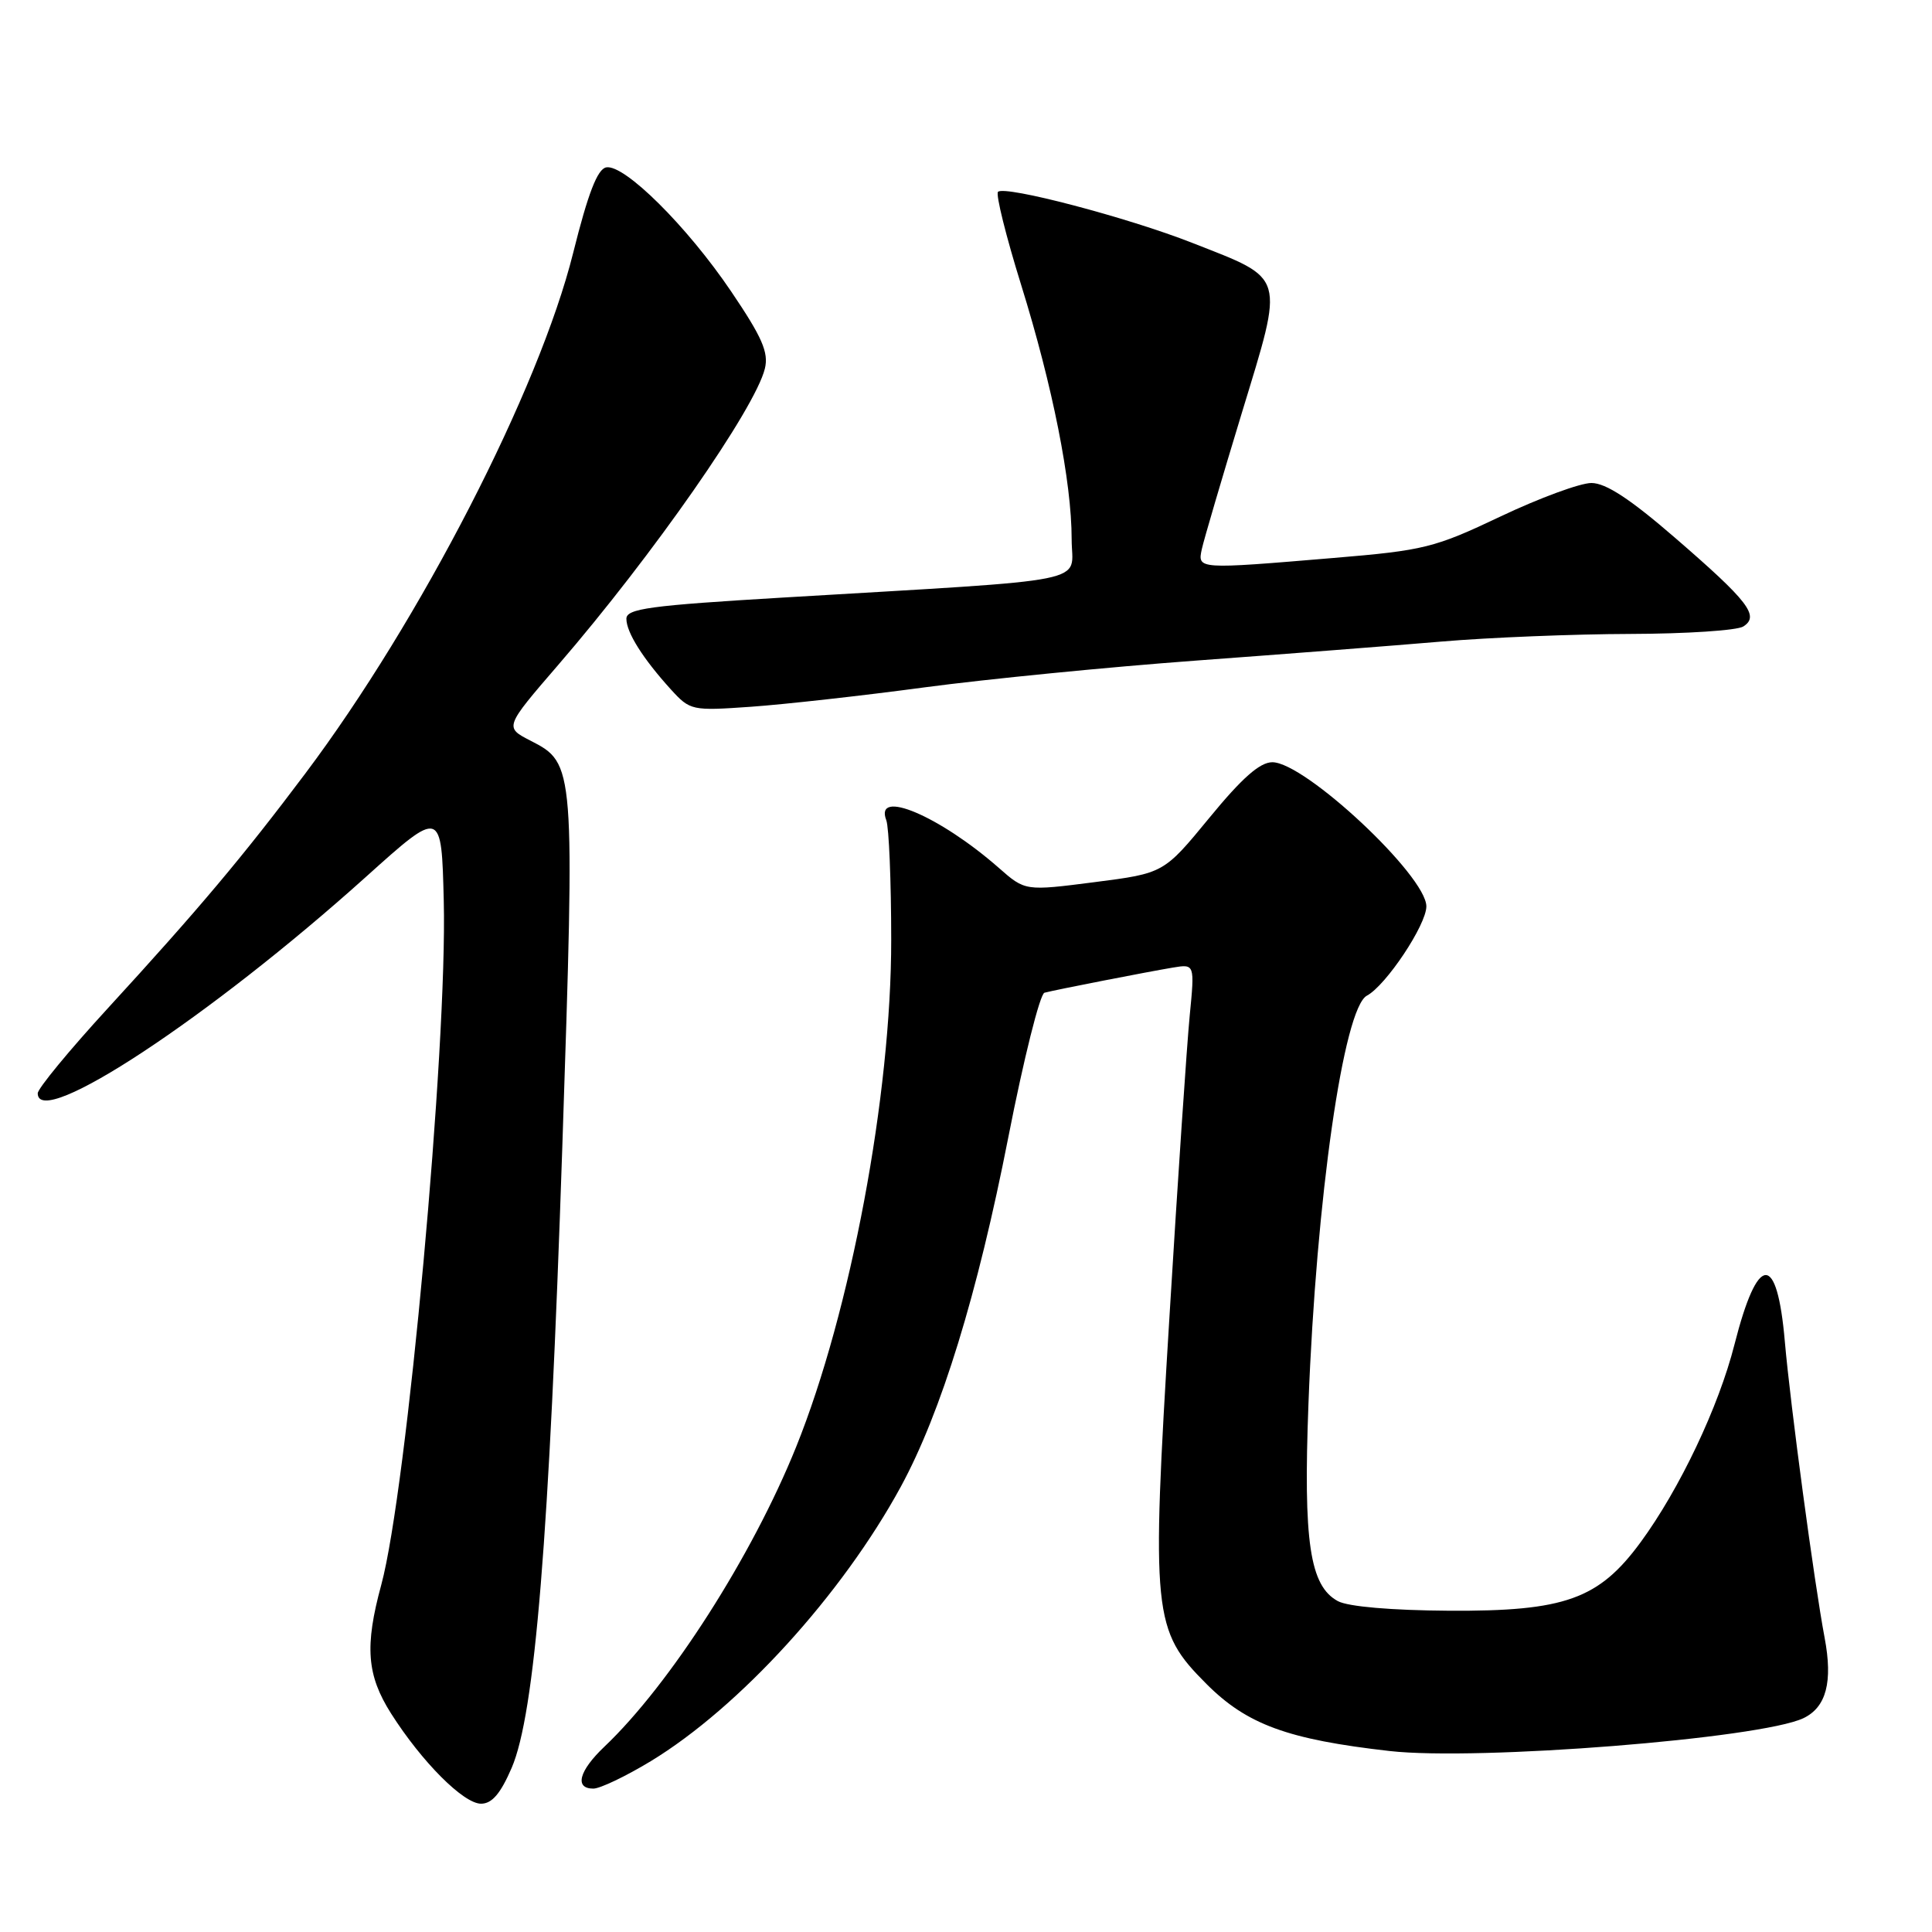 <?xml version="1.0" encoding="UTF-8" standalone="no"?>
<!DOCTYPE svg PUBLIC "-//W3C//DTD SVG 1.1//EN" "http://www.w3.org/Graphics/SVG/1.1/DTD/svg11.dtd" >
<svg xmlns="http://www.w3.org/2000/svg" xmlns:xlink="http://www.w3.org/1999/xlink" version="1.1" viewBox="0 0 256 256">
 <g >
 <path fill="currentColor"
d=" M 67.80 234.25 C 70.88 227.08 72.77 203.89 74.51 151.94 C 76.19 101.40 76.18 101.16 70.31 98.15 C 66.84 96.37 66.84 96.37 73.98 88.09 C 86.49 73.60 100.08 54.10 101.35 48.84 C 101.87 46.70 100.99 44.69 96.89 38.63 C 91.07 30.01 82.71 21.71 80.32 22.18 C 79.16 22.41 77.92 25.61 75.95 33.50 C 71.43 51.63 55.71 82.19 40.45 102.50 C 32.19 113.50 26.34 120.46 14.27 133.62 C 9.17 139.18 5.00 144.24 5.00 144.87 C 5.00 149.82 27.84 134.76 48.50 116.18 C 58.50 107.19 58.50 107.19 58.80 119.35 C 59.29 138.68 53.91 197.48 50.52 210.00 C 48.30 218.15 48.60 221.97 51.82 227.05 C 55.90 233.47 61.42 239.00 63.74 239.00 C 65.19 239.00 66.33 237.66 67.80 234.25 Z  M 86.24 233.36 C 97.97 226.23 111.58 211.29 119.36 197.00 C 124.71 187.16 129.53 171.50 133.62 150.63 C 135.65 140.28 137.80 131.69 138.40 131.54 C 139.97 131.13 151.96 128.79 155.41 128.21 C 158.31 127.73 158.31 127.73 157.64 134.61 C 157.27 138.40 156.06 156.33 154.96 174.45 C 152.54 214.02 152.74 216.00 159.87 223.14 C 165.23 228.51 170.64 230.49 184.14 232.02 C 195.83 233.34 233.26 230.37 238.96 227.67 C 241.99 226.22 242.88 222.87 241.77 217.00 C 240.40 209.75 237.23 186.16 236.50 177.76 C 235.47 165.88 232.91 166.03 229.83 178.14 C 227.74 186.40 222.56 197.30 217.40 204.34 C 211.85 211.91 207.35 213.52 192.00 213.43 C 184.37 213.38 178.64 212.89 177.28 212.16 C 173.55 210.15 172.68 204.31 173.38 185.94 C 174.41 158.78 178.03 133.59 181.12 131.93 C 183.65 130.58 189.00 122.55 189.00 120.10 C 189.00 116.05 172.92 101.00 168.59 101.00 C 166.94 101.00 164.57 103.09 160.25 108.36 C 154.21 115.71 154.21 115.71 145.03 116.89 C 135.84 118.07 135.84 118.07 132.35 115.00 C 124.50 108.11 115.80 104.43 117.44 108.69 C 117.79 109.62 118.09 116.75 118.09 124.52 C 118.11 145.06 112.71 173.82 105.49 191.73 C 99.67 206.17 88.79 223.18 80.09 231.44 C 76.71 234.65 76.09 237.00 78.62 237.00 C 79.51 237.00 82.94 235.36 86.24 233.36 Z  M 122.50 91.08 C 130.75 89.98 146.95 88.38 158.50 87.53 C 170.05 86.68 184.68 85.55 191.00 85.01 C 197.32 84.47 208.57 84.02 216.00 84.00 C 223.43 83.98 230.18 83.54 231.00 83.01 C 233.18 81.62 231.70 79.69 221.94 71.25 C 216.01 66.12 212.78 64.00 210.87 64.00 C 209.39 64.00 203.98 65.99 198.84 68.43 C 190.08 72.59 188.71 72.93 176.73 73.93 C 158.63 75.45 158.67 75.45 159.25 72.75 C 159.52 71.51 161.91 63.39 164.55 54.71 C 170.20 36.15 170.47 37.09 158.00 32.19 C 149.44 28.82 133.13 24.54 132.24 25.42 C 131.92 25.75 133.30 31.30 135.31 37.76 C 139.48 51.17 142.00 63.84 142.00 71.46 C 142.00 77.44 145.85 76.67 103.75 79.18 C 86.09 80.23 83.00 80.65 83.00 81.99 C 83.00 83.80 85.19 87.27 88.90 91.36 C 91.45 94.15 91.66 94.20 99.50 93.65 C 103.90 93.34 114.25 92.19 122.50 91.08 Z "/>
</g>
</svg>